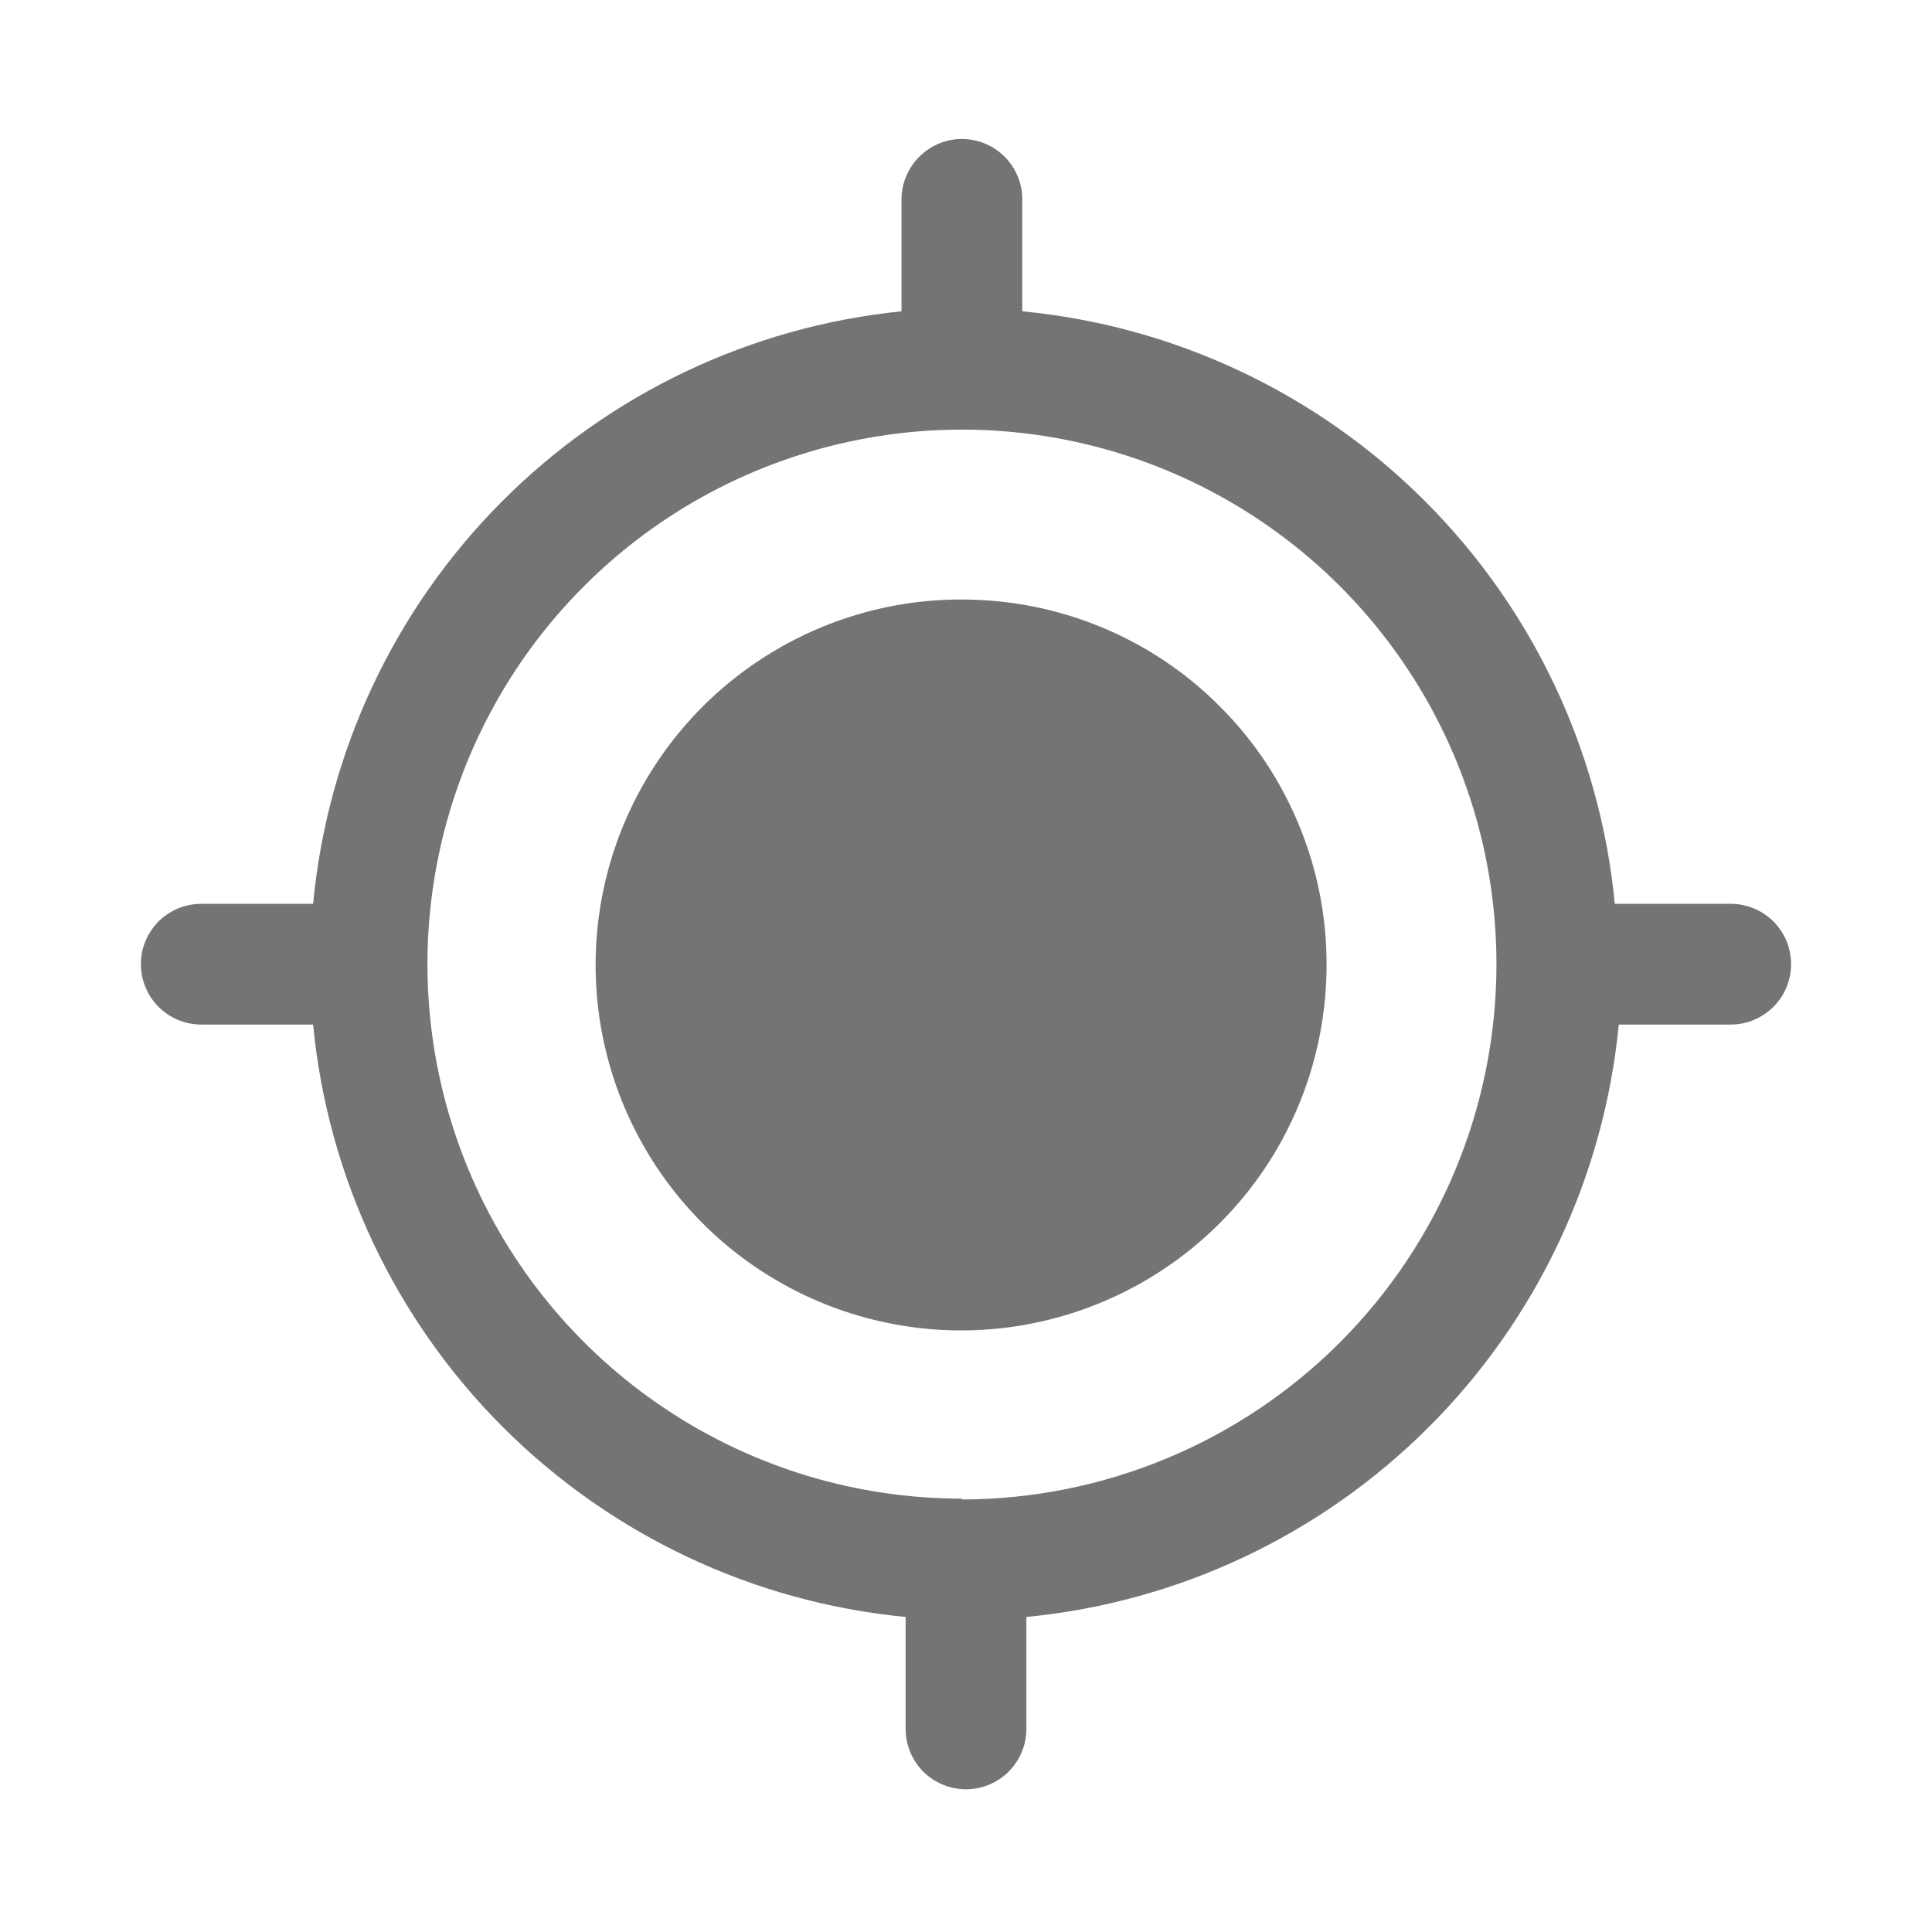 <svg width="16" height="16" viewBox="0 0 16 16" fill="none" xmlns="http://www.w3.org/2000/svg">
<path d="M14.3 7.485H13.373C13.252 6.224 12.696 5.045 11.801 4.15C10.906 3.255 9.727 2.699 8.466 2.578V1.651C8.466 1.519 8.414 1.392 8.32 1.298C8.226 1.204 8.099 1.151 7.966 1.151C7.834 1.151 7.707 1.204 7.613 1.298C7.519 1.392 7.466 1.519 7.466 1.651V2.578C6.212 2.705 5.04 3.264 4.151 4.159C3.262 5.054 2.712 6.229 2.593 7.485H1.667C1.601 7.485 1.536 7.498 1.475 7.523C1.415 7.548 1.359 7.585 1.313 7.631C1.267 7.678 1.23 7.733 1.205 7.793C1.179 7.854 1.167 7.919 1.167 7.985C1.167 8.05 1.179 8.115 1.205 8.176C1.23 8.237 1.267 8.292 1.313 8.338C1.359 8.385 1.415 8.421 1.475 8.447C1.536 8.472 1.601 8.485 1.667 8.485H2.593C2.714 9.745 3.27 10.924 4.165 11.819C5.061 12.714 6.24 13.27 7.5 13.391V14.318C7.5 14.451 7.553 14.578 7.646 14.672C7.74 14.765 7.867 14.818 8 14.818C8.132 14.818 8.26 14.765 8.353 14.672C8.447 14.578 8.5 14.451 8.5 14.318V13.391C9.76 13.269 10.938 12.713 11.833 11.818C12.728 10.923 13.284 9.745 13.406 8.485H14.333C14.399 8.485 14.464 8.472 14.524 8.447C14.585 8.421 14.64 8.385 14.687 8.338C14.733 8.292 14.77 8.237 14.795 8.176C14.82 8.115 14.833 8.05 14.833 7.985C14.833 7.919 14.82 7.854 14.795 7.793C14.77 7.733 14.733 7.678 14.687 7.631C14.64 7.585 14.585 7.548 14.524 7.523C14.464 7.498 14.399 7.485 14.333 7.485H14.3ZM7.966 12.411C7.091 12.411 6.235 12.152 5.507 11.665C4.779 11.179 4.212 10.488 3.877 9.679C3.542 8.87 3.454 7.98 3.625 7.121C3.796 6.262 4.217 5.474 4.836 4.855C5.455 4.235 6.244 3.814 7.103 3.643C7.962 3.472 8.852 3.56 9.661 3.895C10.469 4.23 11.161 4.797 11.647 5.525C12.134 6.253 12.393 7.109 12.393 7.985C12.393 9.159 11.927 10.286 11.097 11.117C10.267 11.948 9.141 12.416 7.966 12.418V12.411Z" fill="#747476"/>
<path d="M10.986 7.991C10.986 8.59 10.809 9.176 10.476 9.674C10.143 10.171 9.67 10.559 9.116 10.788C8.563 11.017 7.954 11.077 7.367 10.959C6.78 10.842 6.24 10.553 5.817 10.129C5.394 9.705 5.106 9.165 4.99 8.578C4.874 7.99 4.935 7.381 5.165 6.828C5.396 6.276 5.784 5.803 6.283 5.472C6.782 5.14 7.368 4.963 7.966 4.965C8.364 4.965 8.757 5.043 9.124 5.195C9.491 5.347 9.824 5.57 10.104 5.852C10.385 6.133 10.607 6.466 10.758 6.834C10.91 7.201 10.987 7.594 10.986 7.991Z" fill="#747476"/>
</svg>
